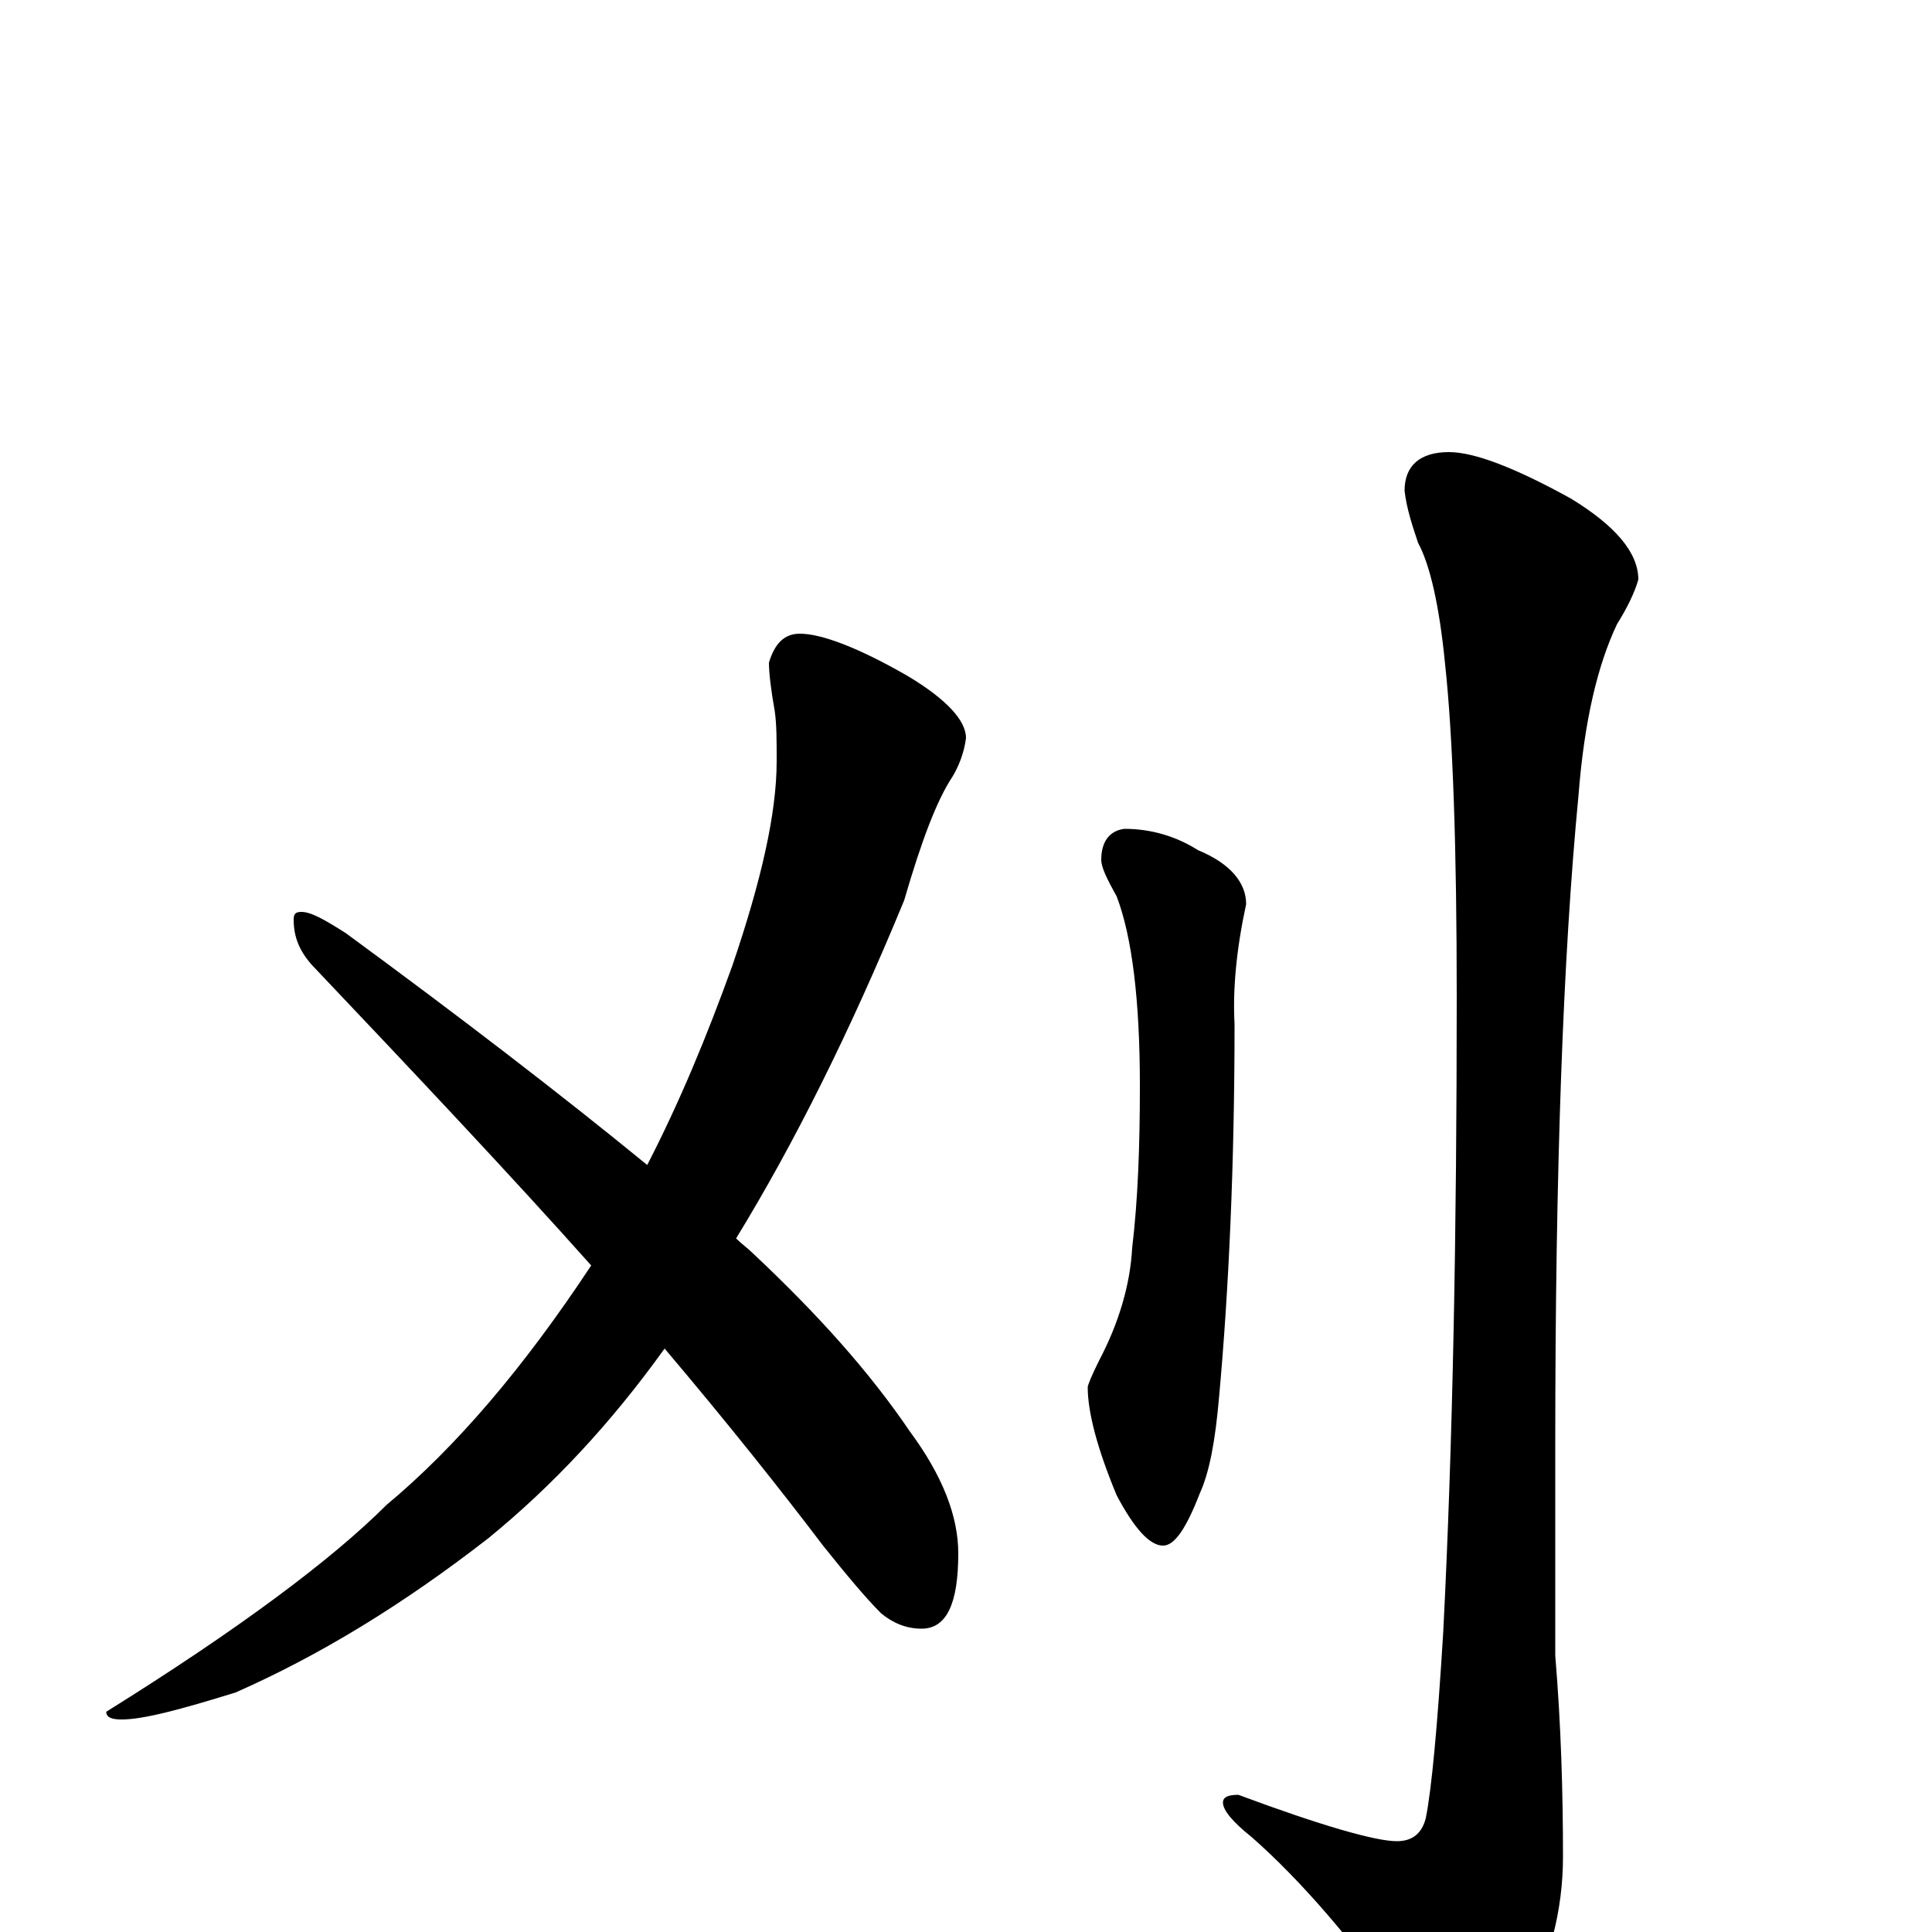<?xml version="1.0" encoding="utf-8" ?>
<!DOCTYPE svg PUBLIC "-//W3C//DTD SVG 1.1//EN" "http://www.w3.org/Graphics/SVG/1.1/DTD/svg11.dtd">
<svg version="1.1" id="Layer_1" xmlns="http://www.w3.org/2000/svg" xmlns:xlink="http://www.w3.org/1999/xlink" x="0px" y="145px" width="1000px" height="1000px" viewBox="0 0 1000 1000" enable-background="new 0 0 1000 1000" xml:space="preserve">
<g id="Layer_1">
<path id="glyph" transform="matrix(1 0 0 -1 0 1000)" d="M414,672C425,672 444,665 470,650C490,638 500,627 500,618C499,610 496,603 493,598C485,586 477,565 468,534C440,466 411,408 381,359C384,356 387,354 390,351C423,320 450,290 471,259C488,236 496,215 496,196C496,170 490,157 477,157C469,157 462,160 456,165C448,173 438,185 426,200C404,229 377,263 344,302C316,263 286,231 253,204C208,169 165,143 122,124C93,115 74,110 63,110C58,110 55,111 55,114C124,157 172,193 200,221C236,251 271,292 306,345C265,391 216,443 161,501C155,508 152,515 152,524C152,527 153,528 156,528C161,528 168,524 179,517C239,473 291,433 335,397C352,430 366,464 379,500C394,544 402,579 402,606C402,617 402,625 401,632C399,643 398,652 398,657C401,667 406,672 414,672M582,571C596,571 609,567 620,560C637,553 645,543 645,532C640,509 638,488 639,470C639,397 636,332 631,277C629,254 626,238 621,227C614,209 608,200 602,200C595,200 587,209 578,226C568,250 563,269 563,282C563,283 565,288 569,296C579,315 585,335 586,354C589,379 590,407 590,438C590,482 586,515 578,536C573,545 570,551 570,555C570,564 574,570 582,571M750,766C763,766 784,758 813,742C836,728 848,714 848,700C846,693 842,685 837,677C827,656 820,627 817,588C809,505 805,394 805,253l0,-110C808,107 809,72 809,39C809,11 802,-15 789,-40C777,-63 768,-74 762,-74C753,-74 743,-65 731,-48C701,-5 673,27 648,49C638,57 633,63 633,67C633,70 636,71 641,71C684,55 712,47 723,47C731,47 736,51 738,59C741,74 744,106 747,155C752,253 754,363 754,484C754,561 752,619 748,656C745,687 740,708 734,719C731,728 728,737 727,746C727,759 735,766 750,766z"/>
</g>
</svg>

